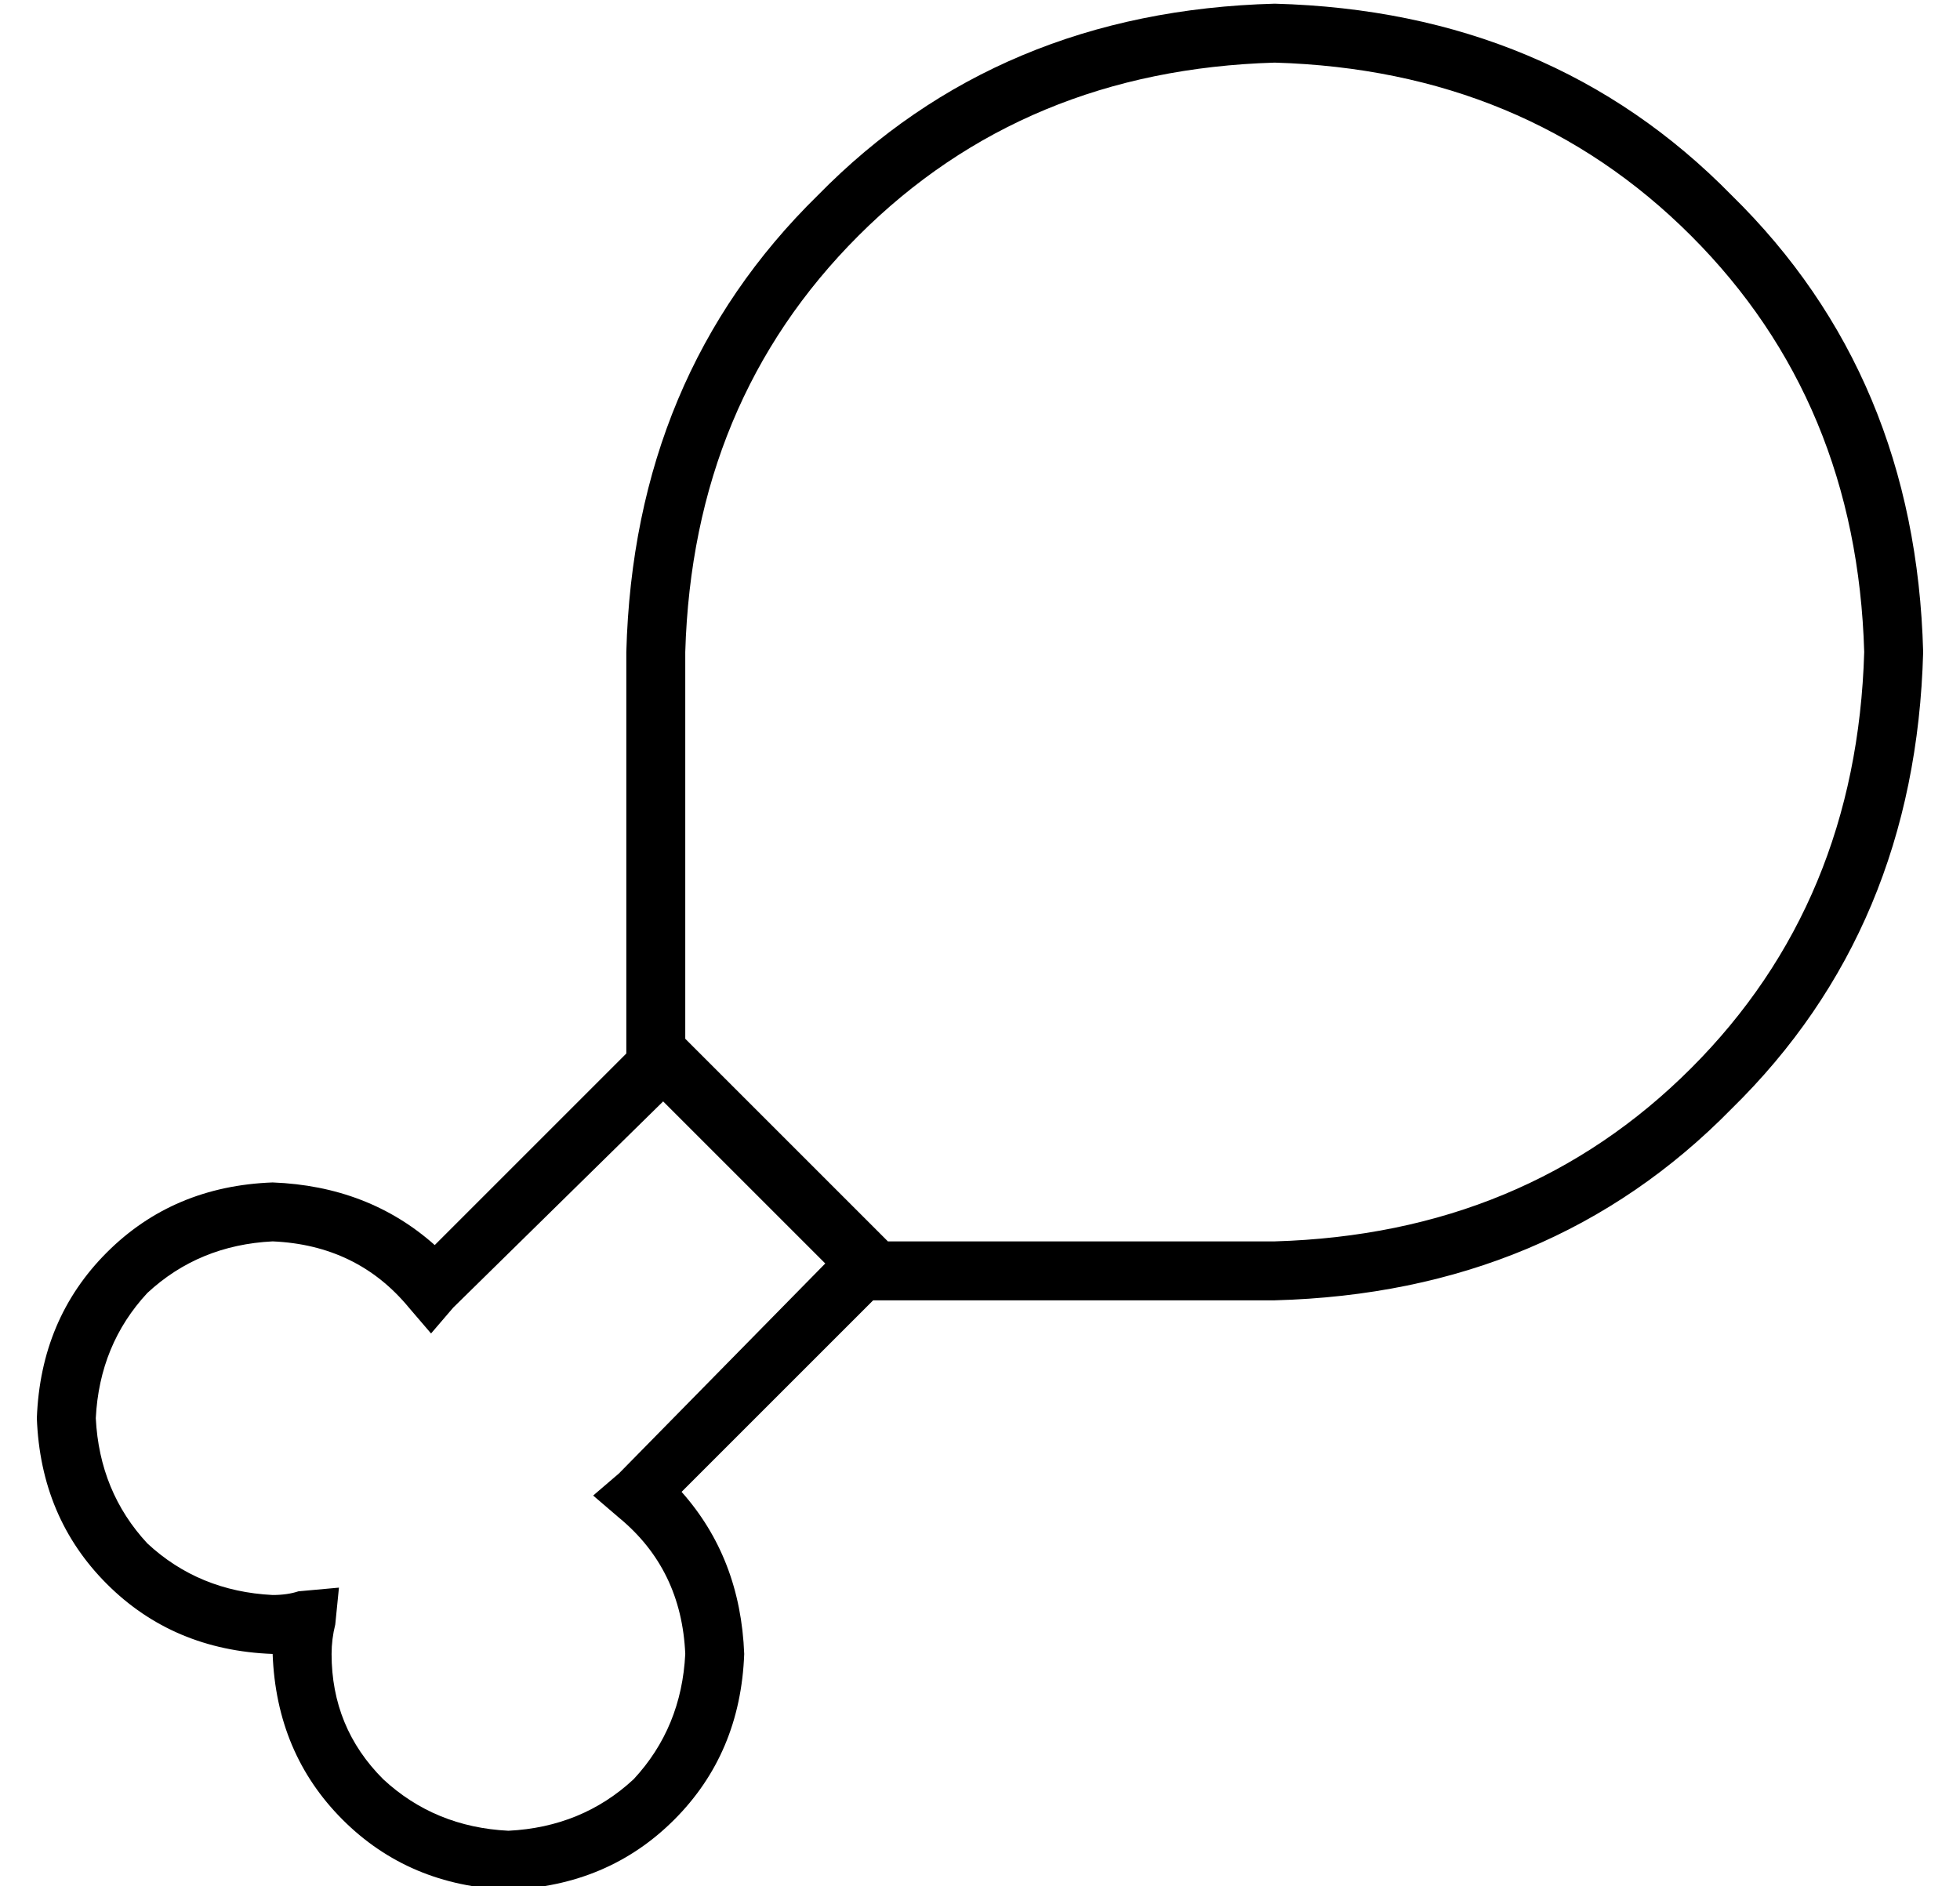 <?xml version="1.0" standalone="no"?>
<!DOCTYPE svg PUBLIC "-//W3C//DTD SVG 1.1//EN" "http://www.w3.org/Graphics/SVG/1.1/DTD/svg11.dtd" >
<svg xmlns="http://www.w3.org/2000/svg" xmlns:xlink="http://www.w3.org/1999/xlink" version="1.1" viewBox="-10 -40 532 512">
   <path fill="currentColor"
d="M231 297h105h-105h105q68 -2 113 -47t47 -113q-2 -68 -47 -113t-113 -47q-68 2 -113 47t-47 113v105v0l55 55v0zM227 313l-52 52l52 -52l-52 52q16 18 17 44q-1 27 -19 45t-45 19q-27 -1 -45 -19t-19 -45q-27 -1 -45 -19t-19 -45q1 -27 19 -45t45 -19q26 1 44 17l52 -52
v0v-109v0q2 -75 52 -124q49 -50 124 -52q75 2 124 52q50 49 52 124q-2 75 -52 124q-49 50 -124 52h-109v0zM168 257v0v0v0l2 2v0l-57 56v0l-6 7v0l-6 -7v0q-14 -17 -37 -18q-20 1 -34 14q-13 14 -14 34q1 20 14 34q14 13 34 14q4 0 7 -1l11 -1v0l-1 10v0q-1 4 -1 8
q0 20 14 34q14 13 34 14q20 -1 34 -14q13 -14 14 -34q-1 -23 -18 -37l-7 -6v0l7 -6v0l56 -57v0l2 2v0v0v0l-48 -48v0zM280 193v0v0v0v0v0v0v0z" />
</svg>
